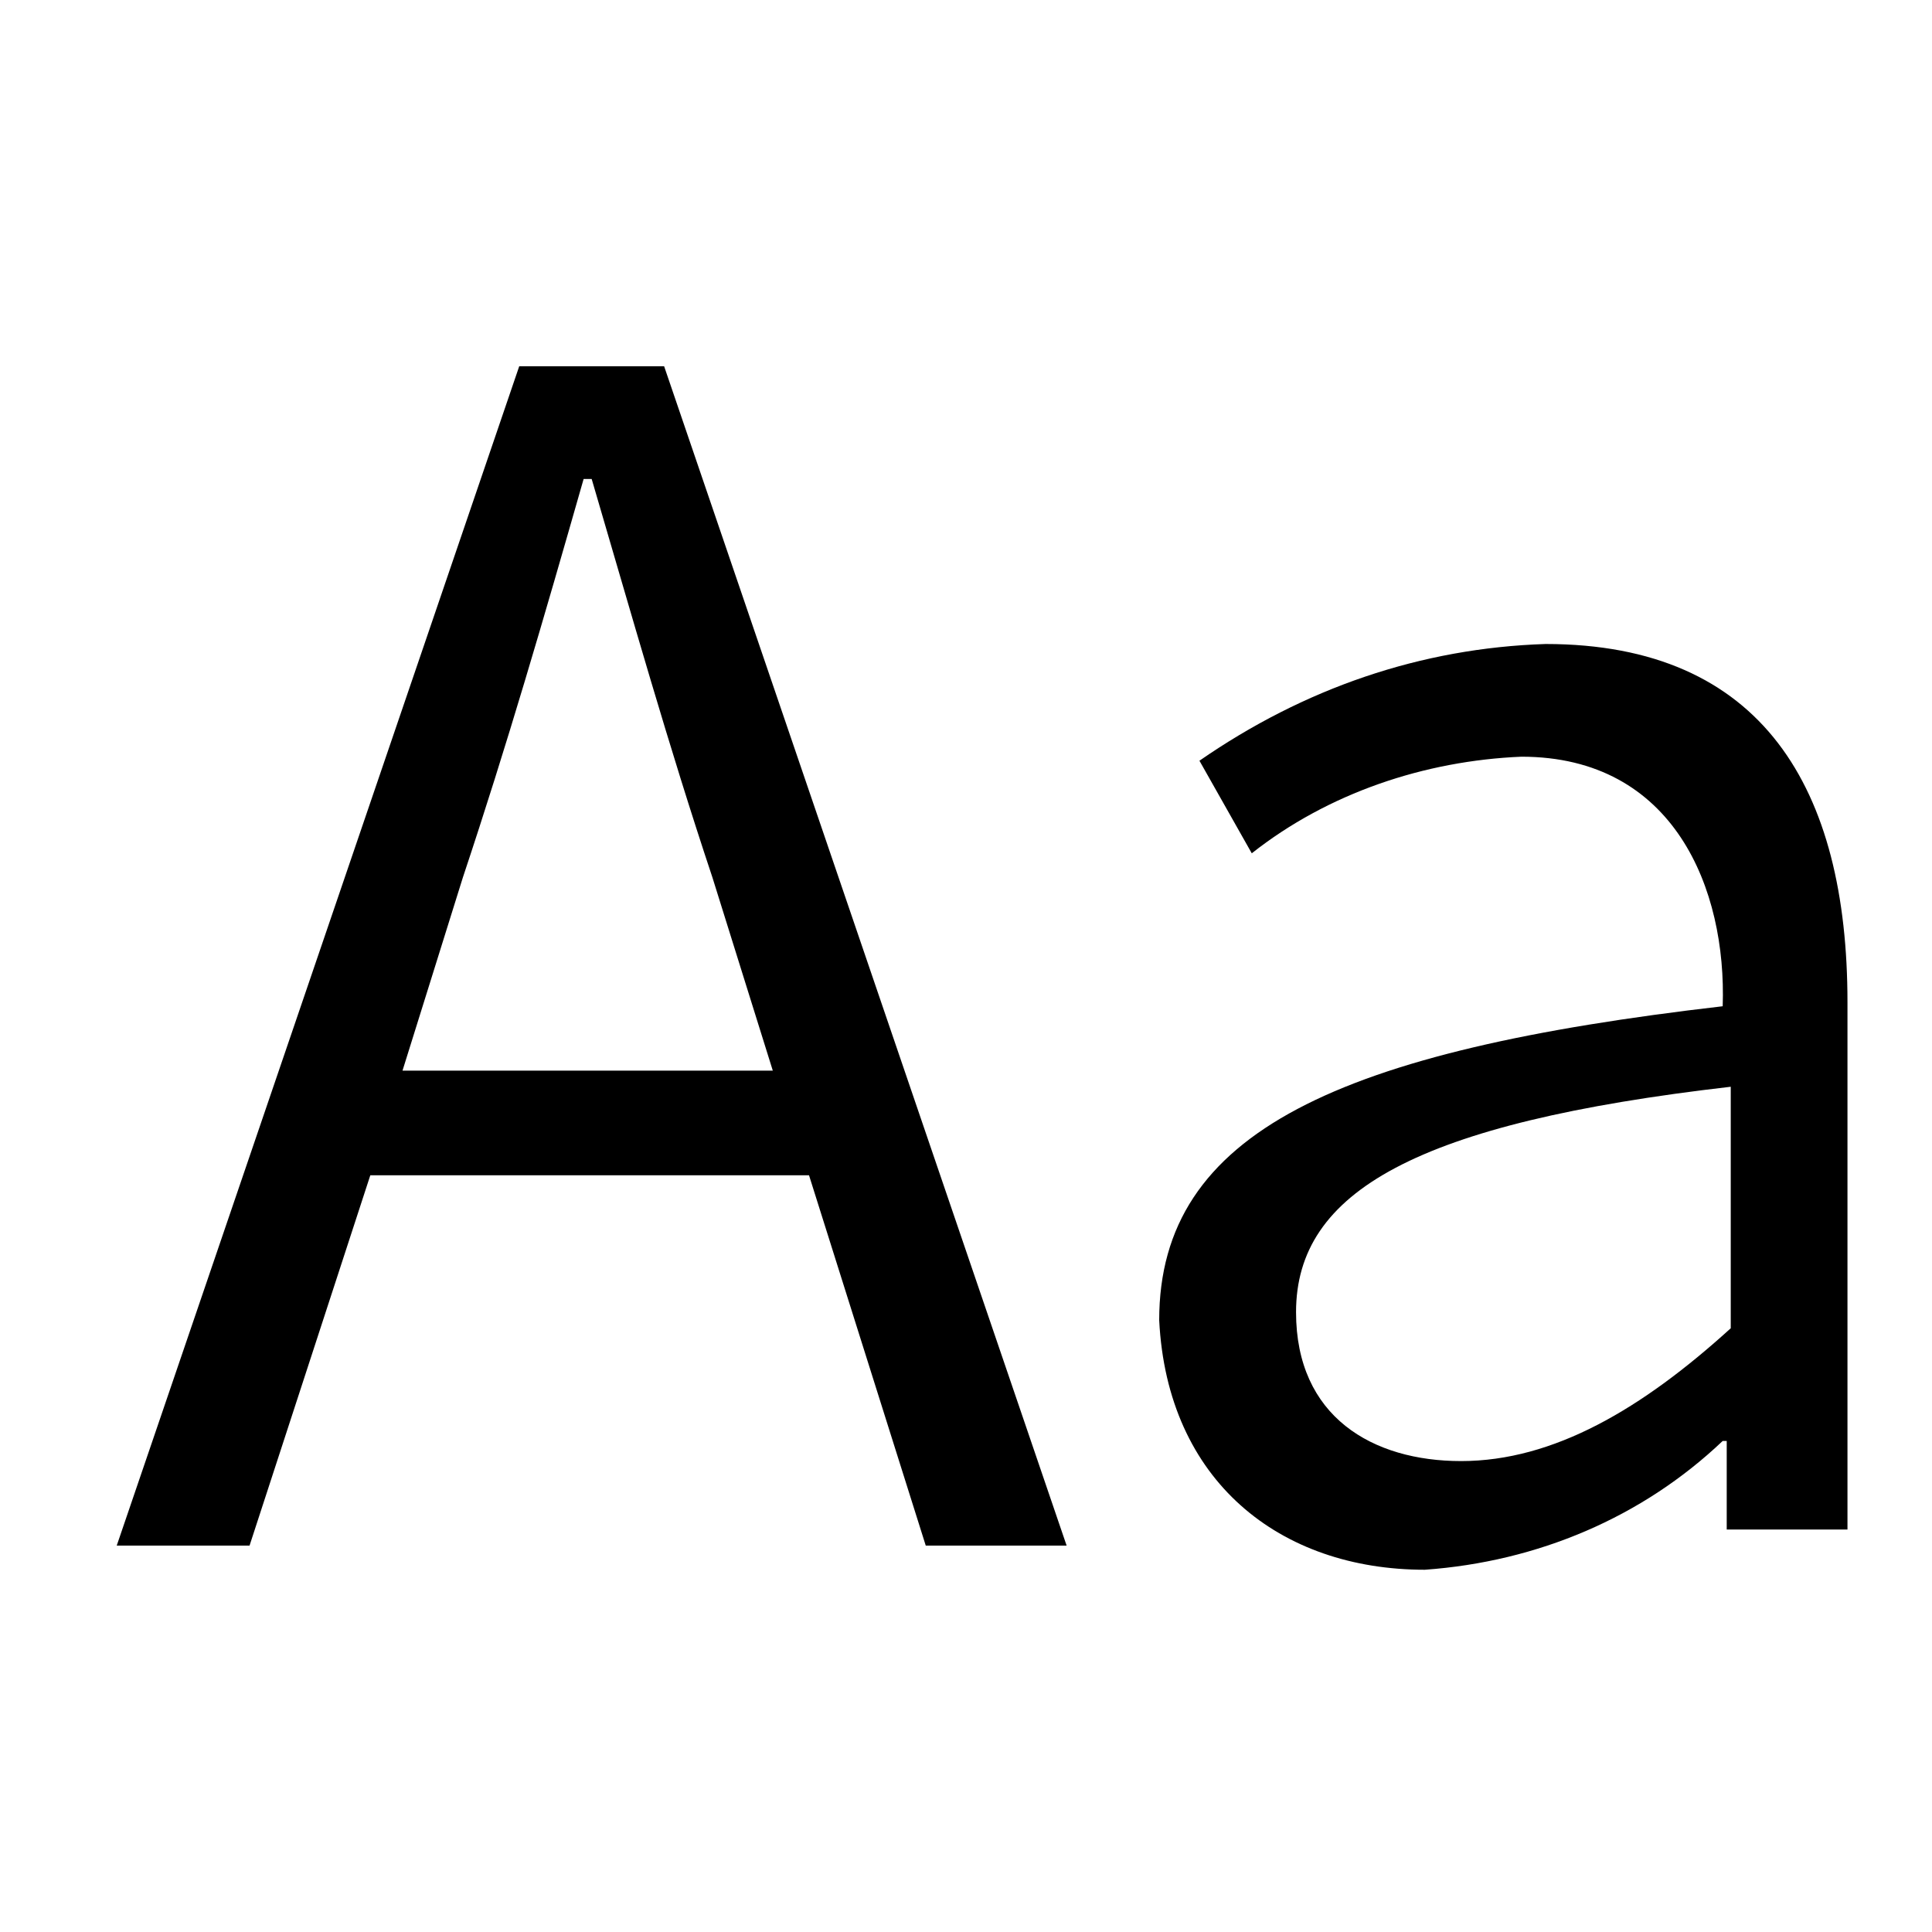 <svg t="1758247809429" class="icon" viewBox="0 0 1024 1024" version="1.1" xmlns="http://www.w3.org/2000/svg" p-id="40984" width="200" height="200"><path d="M213.333 567.467l32-102.4c23.467-70.4 42.667-136.533 64-211.2h4.267c21.333 72.533 40.533 140.8 64 211.2l32 102.4H213.333z m277.333 251.733h74.667l-213.333-625.067h-76.8l-213.333 625.067h70.4l64-196.267h232.533l61.867 196.267z m264.533 12.8c59.733-4.267 115.2-27.733 157.867-68.267h2.133V810.667h64V531.2c0-113.067-44.8-189.867-160-189.867-66.133 2.133-128 23.467-183.467 61.867l27.733 49.067c40.533-32 91.733-49.067 142.933-51.2 81.067 0 108.8 70.4 106.667 132.267-202.667 23.467-298.667 66.133-298.667 166.4 4.267 85.333 64 132.267 140.8 132.267z m19.2-57.6c-46.933 0-87.467-23.467-87.467-78.933 0-64 64-100.267 230.4-119.467v128c-46.933 42.667-93.867 70.4-142.933 70.4z" fill="#000000" p-id="40985"></path></svg>